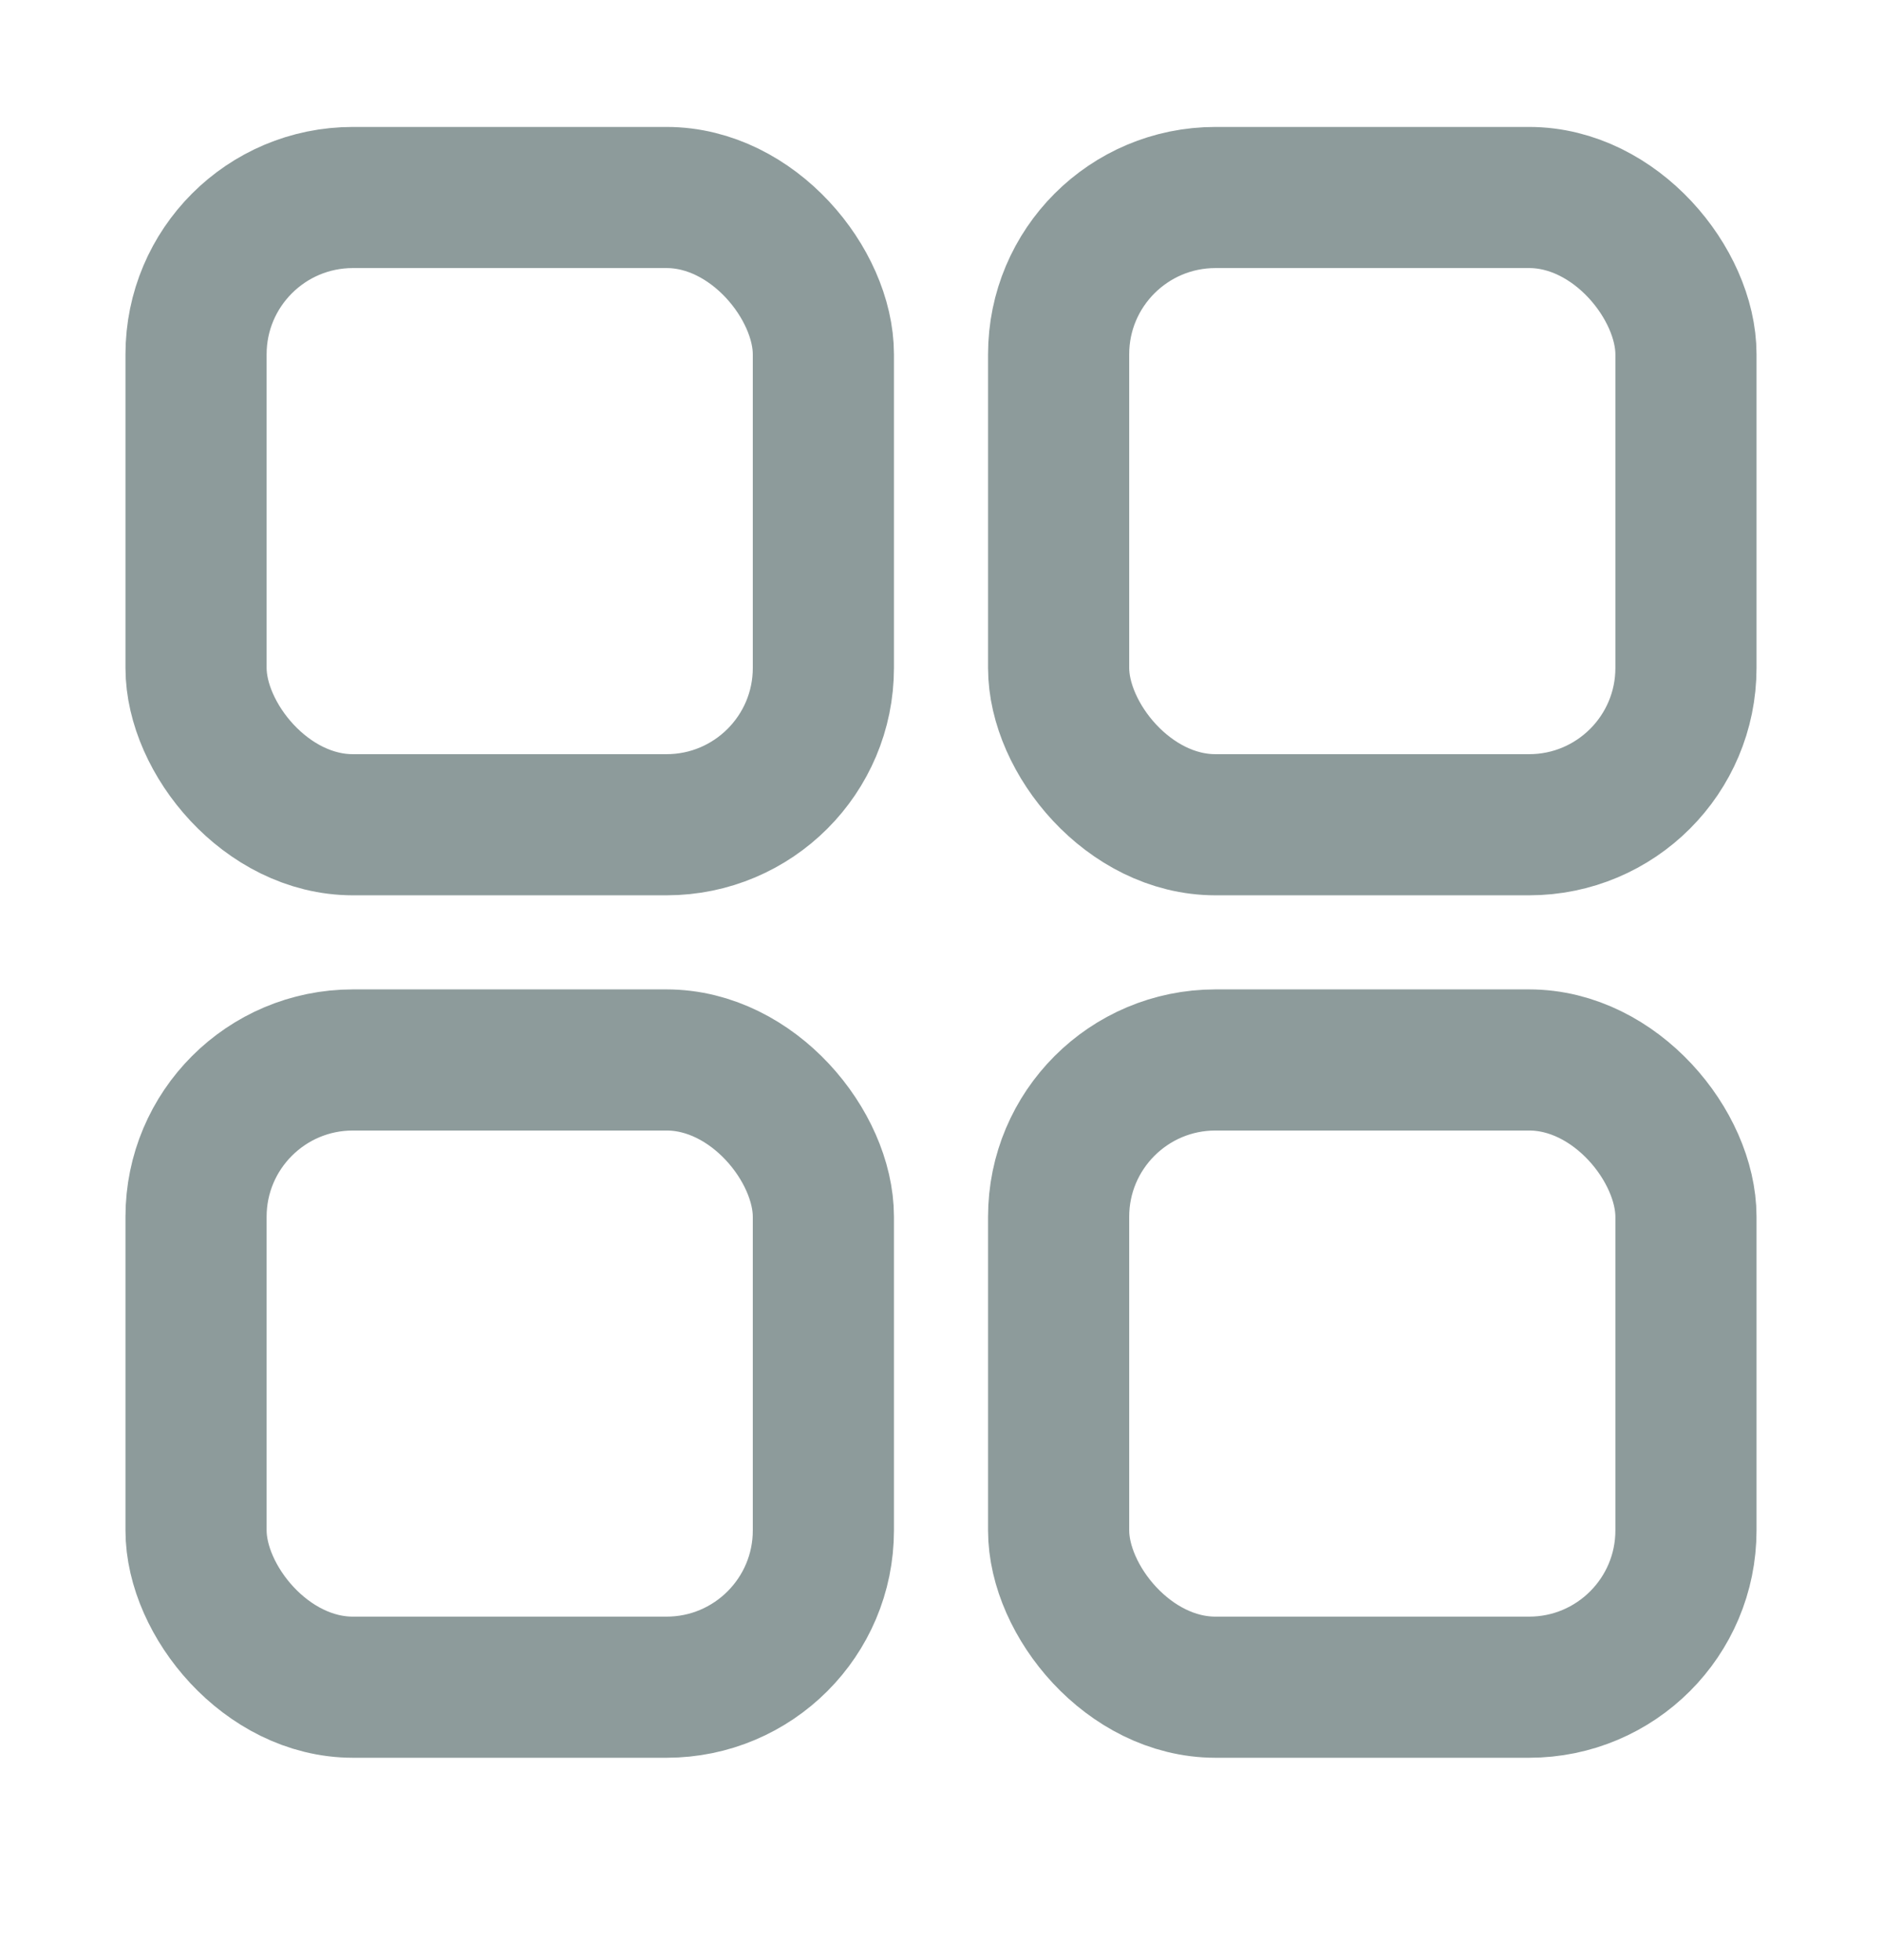<svg width="24" height="25" viewBox="0 0 24 25" fill="none" xmlns="http://www.w3.org/2000/svg">
<rect x="2.5" y="2.519" width="8" height="8" rx="2" stroke="#8D9B9B" stroke-width="1.8"/>
<rect x="13.5" y="2.519" width="8" height="8" rx="2" stroke="#8D9B9B" stroke-width="1.8"/>
<rect x="2.5" y="13.519" width="8" height="8" rx="2" stroke="#8D9B9B" stroke-width="1.8"/>
<rect x="13.5" y="13.519" width="8" height="8" rx="2" stroke="#8D9B9B" stroke-width="1.8"/>
</svg>
